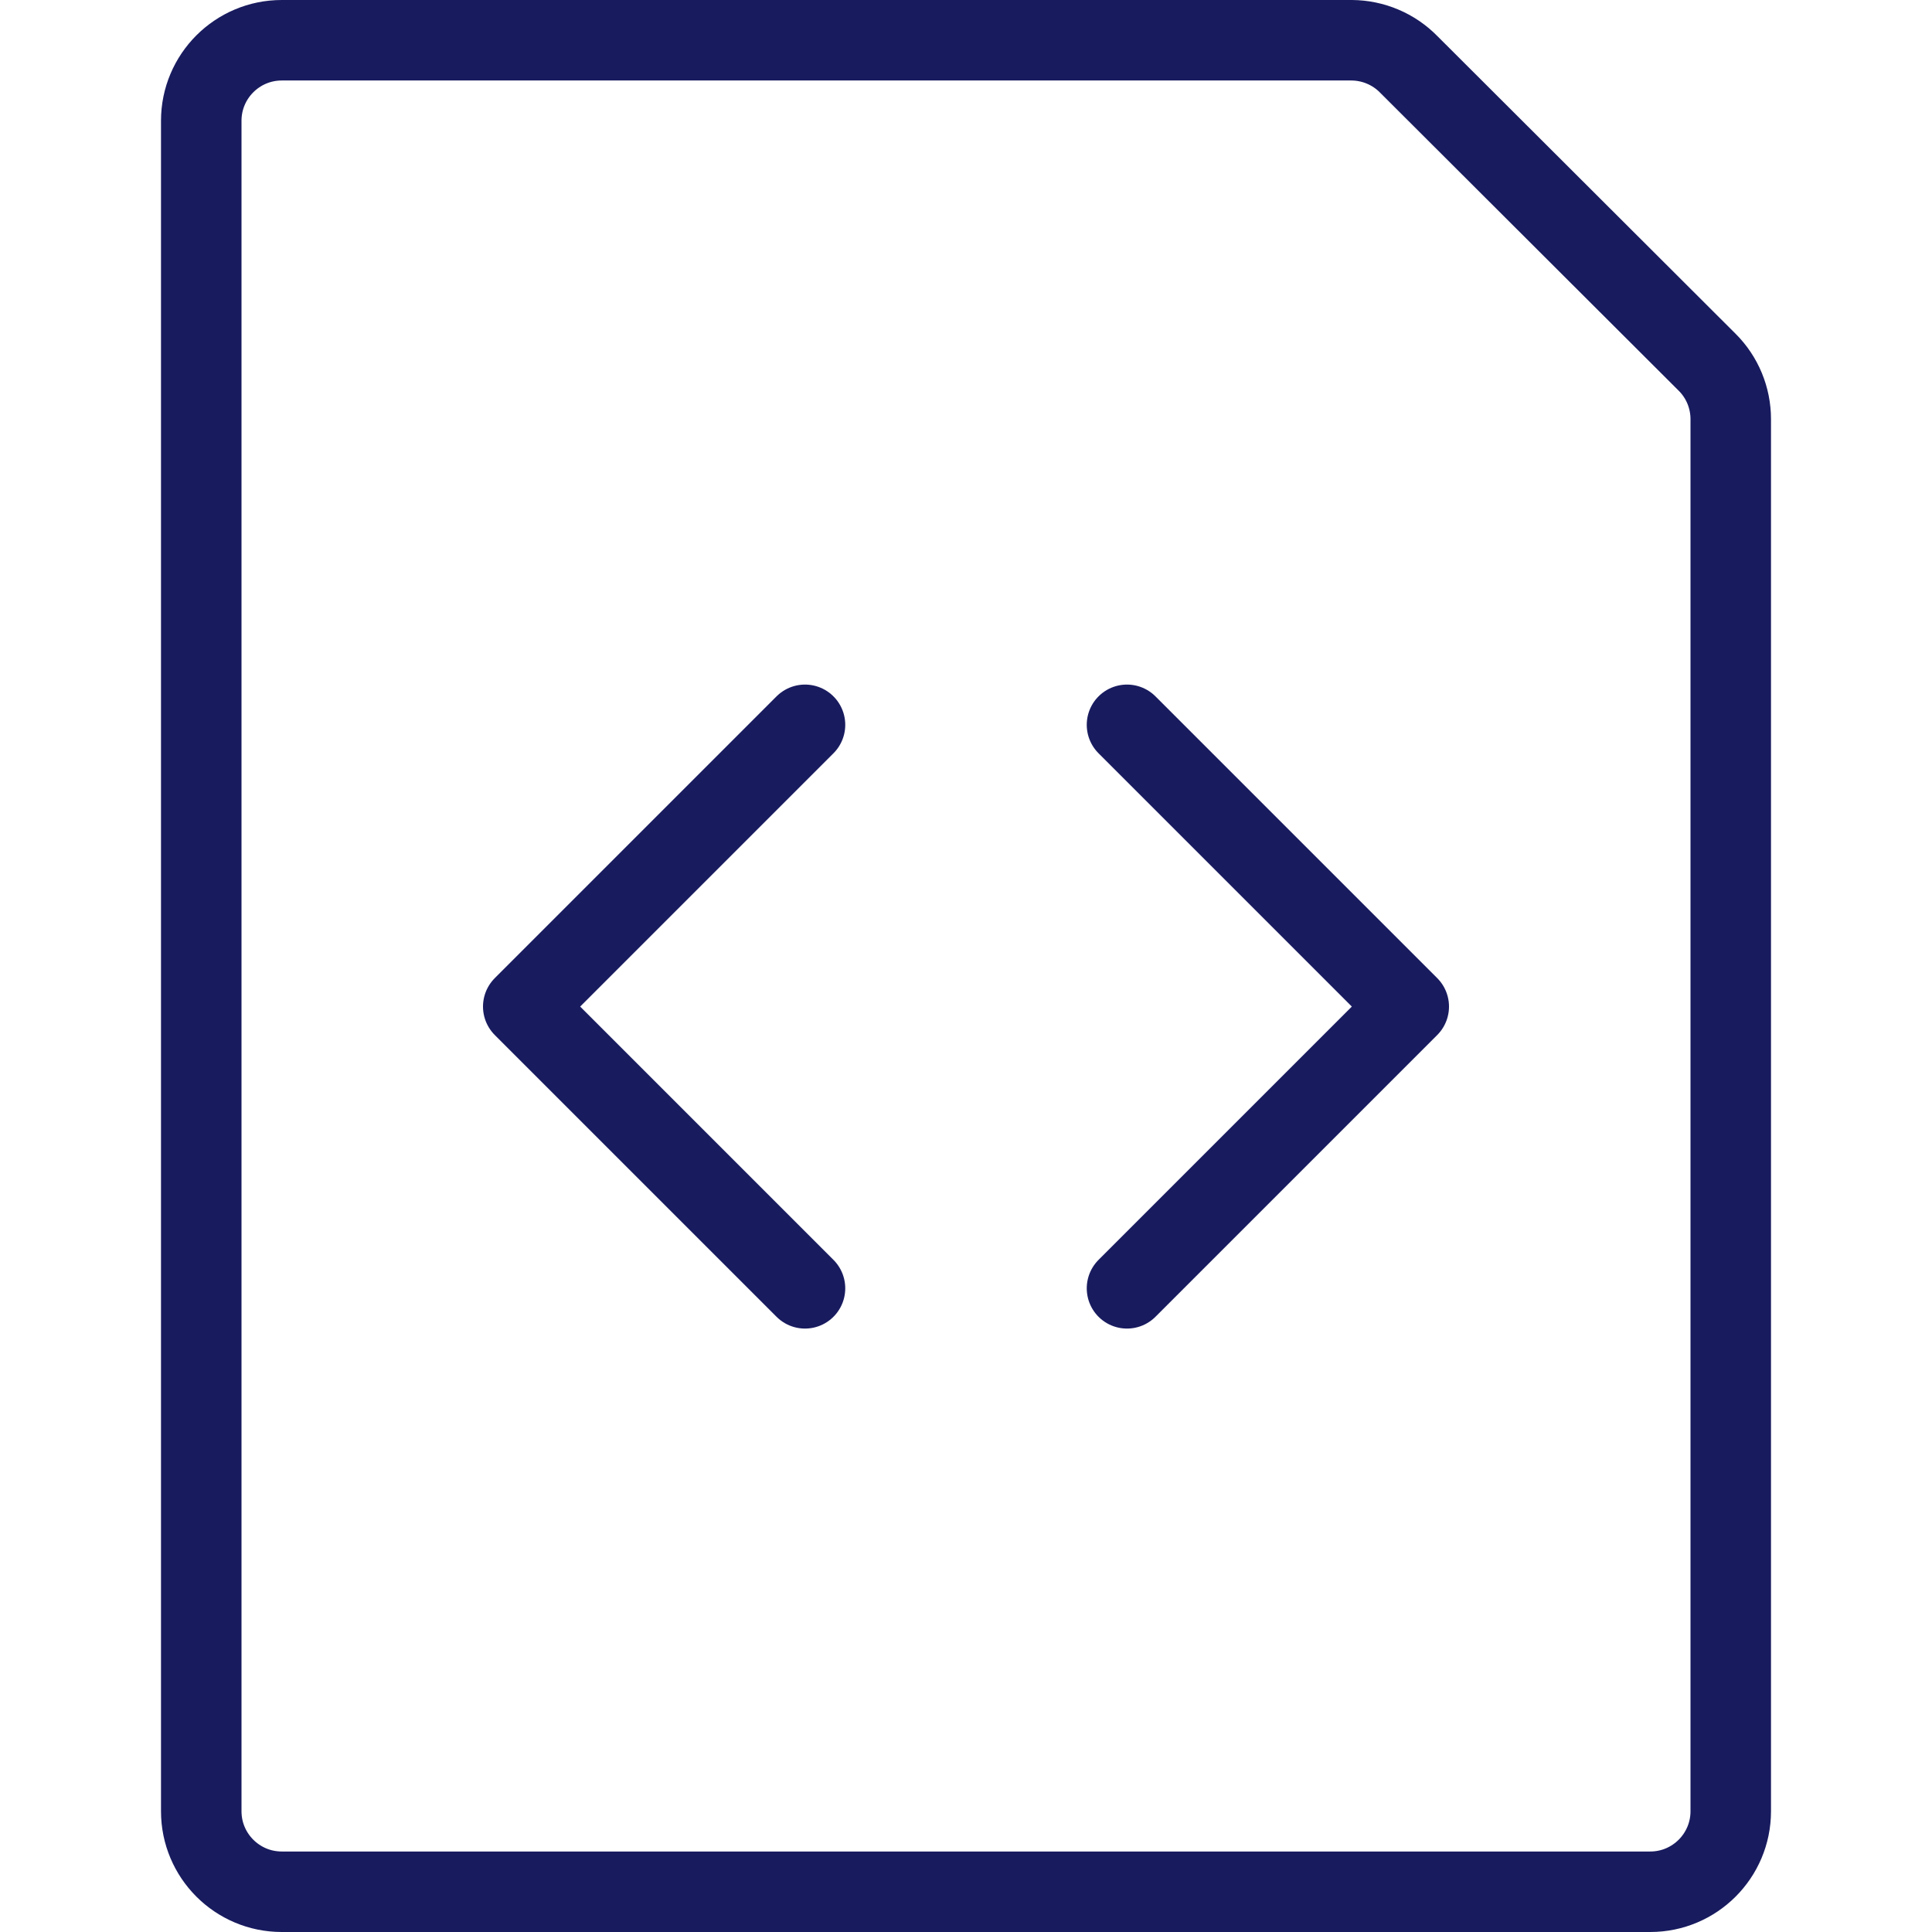 <svg width="24" height="24" viewBox="0 0 24 24" fill="none" xmlns="http://www.w3.org/2000/svg">
    <path fill-rule="evenodd" clip-rule="evenodd" d="M21.207 4.5C21.395 4.687 21.5 4.942 21.5 5.207V22.5C21.5 23.052 21.052 23.5 20.5 23.5H3.5C2.948 23.5 2.5 23.052 2.5 22.5V1.5C2.5 0.948 2.948 0.5 3.5 0.5H16.793C17.059 0.502 17.314 0.61 17.5 0.8L21.207 4.5Z" stroke="#181B5E" stroke-linecap="round" stroke-linejoin="round"/>
    <path d="M10 9.004L6.5 12.504L10 16.004" stroke="#181B5E" stroke-linecap="round" stroke-linejoin="round"/>
    <path d="M14 9.004L17.5 12.504L14 16.004" stroke="#181B5E" stroke-linecap="round" stroke-linejoin="round"/>
</svg>
